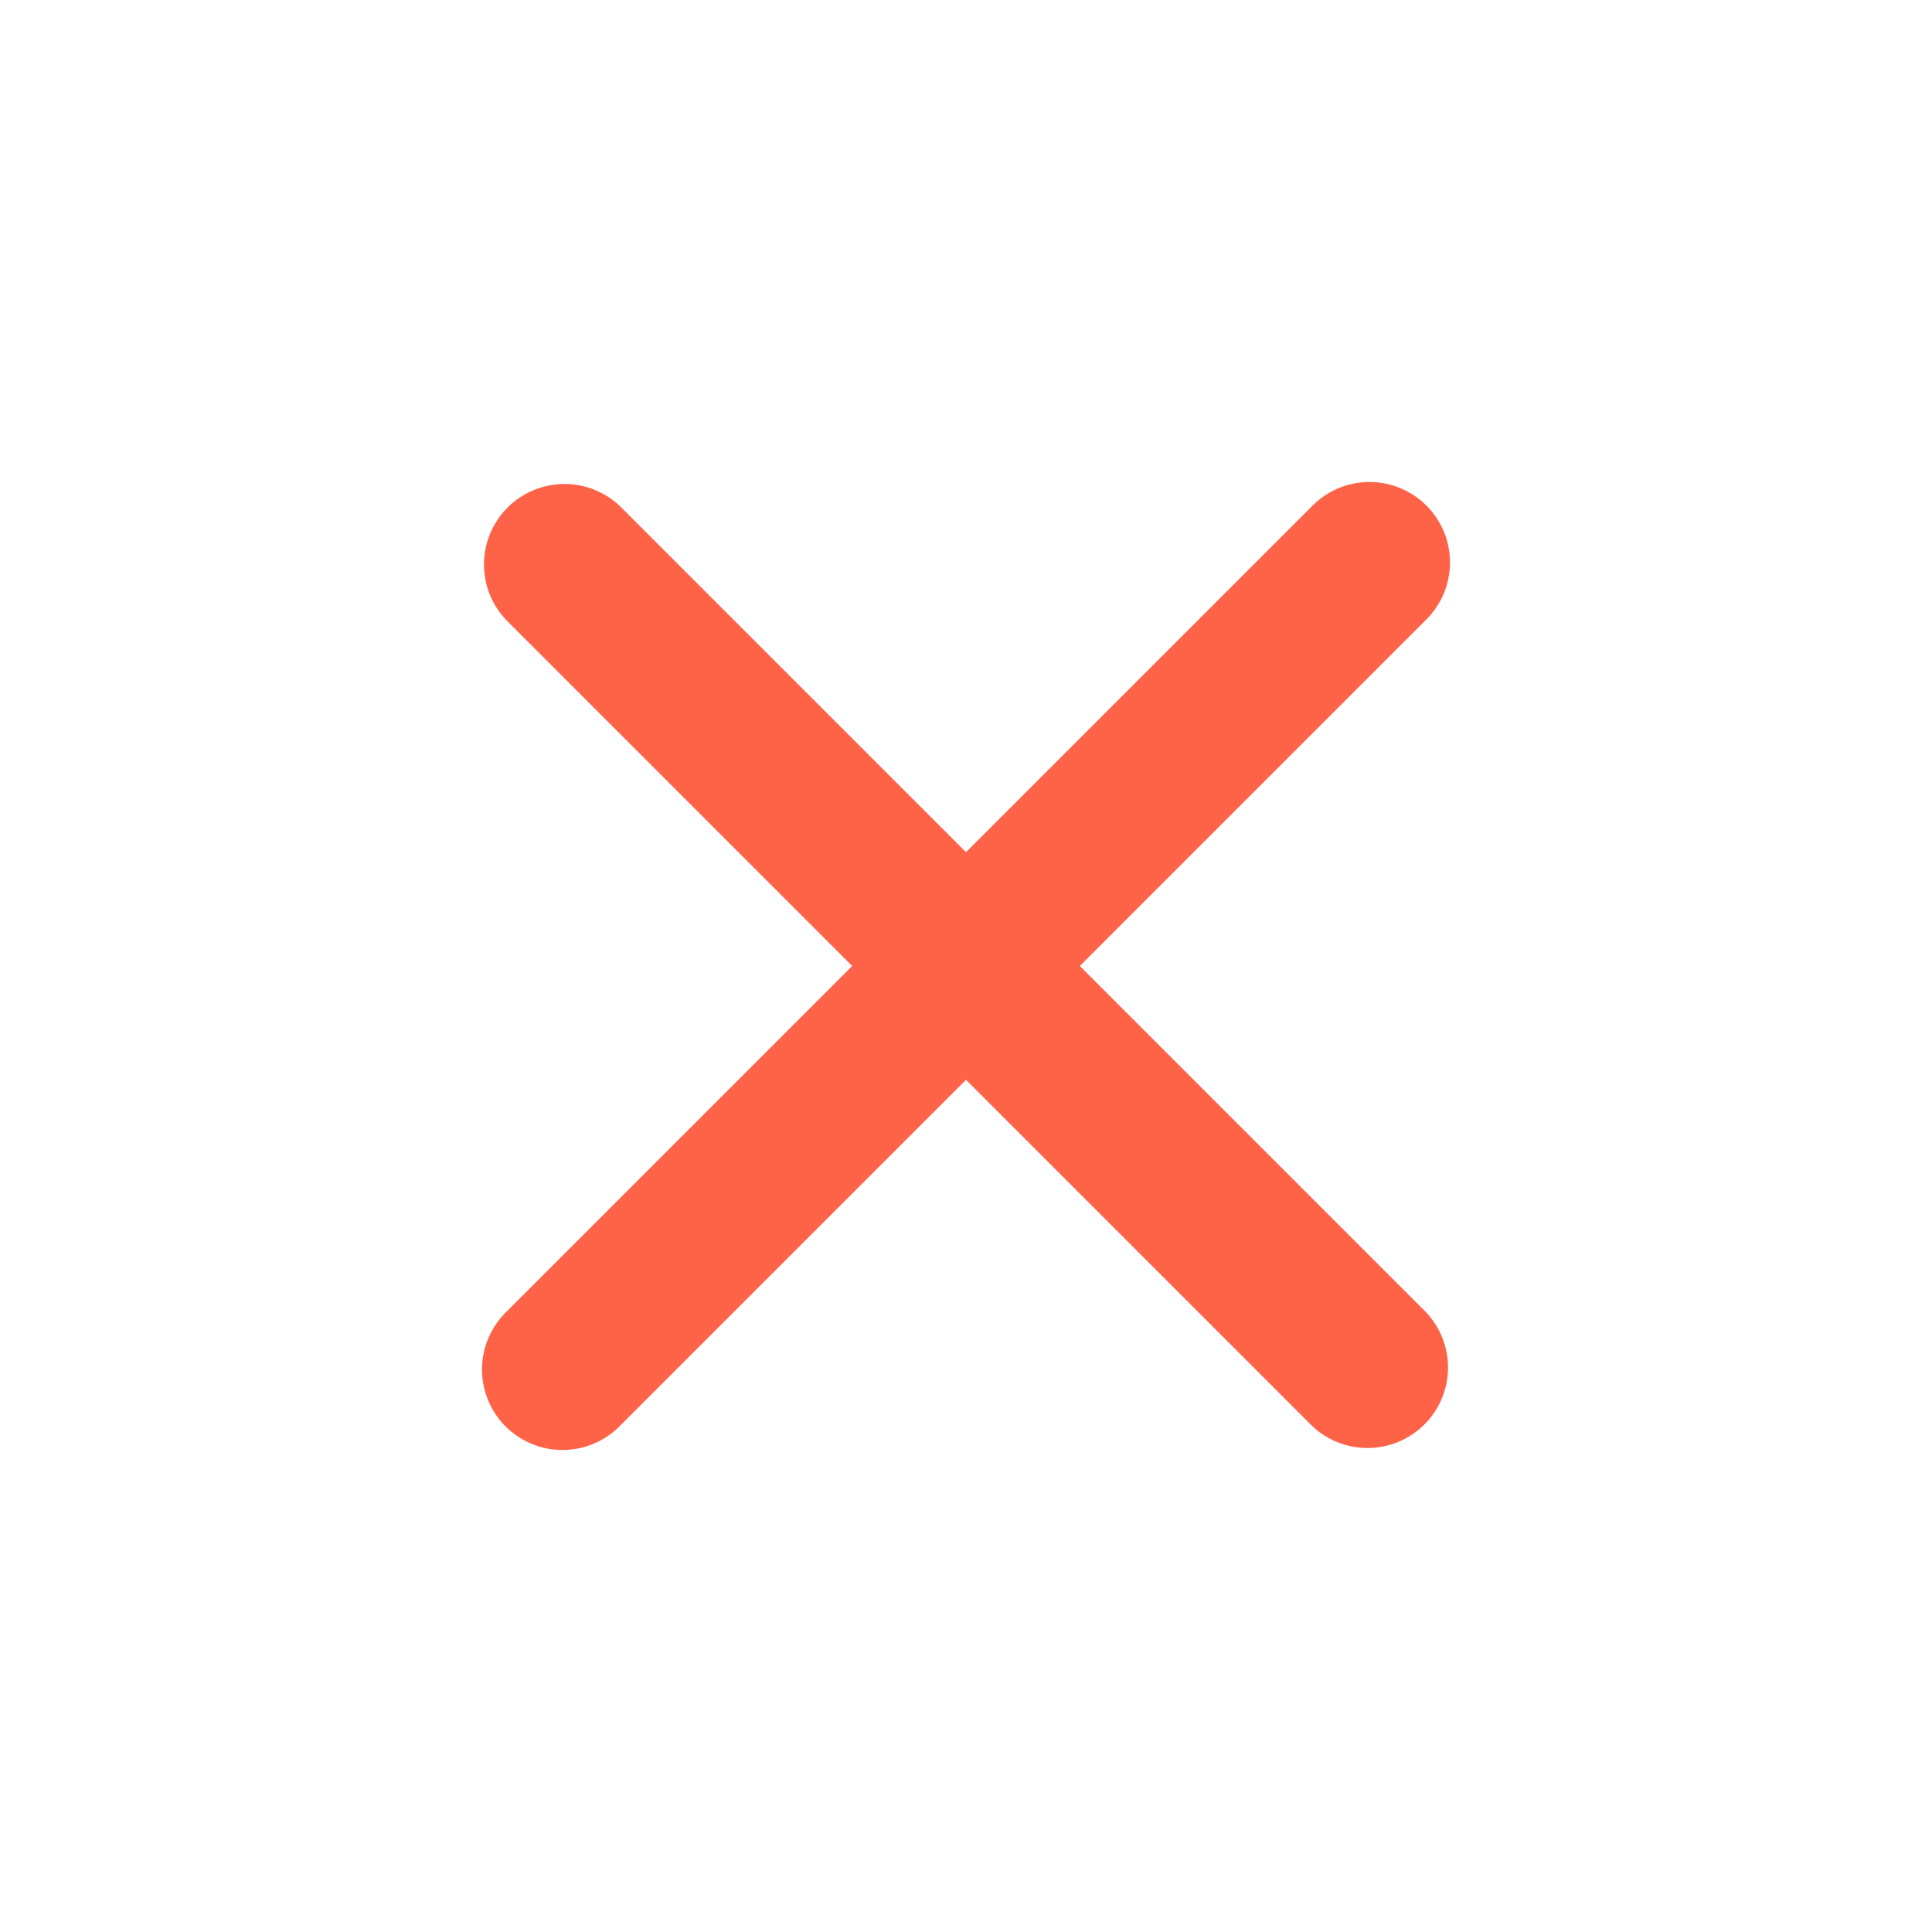 <svg id="Outline_2_close" data-name="Outline 2=close" xmlns="http://www.w3.org/2000/svg" xmlns:xlink="http://www.w3.org/1999/xlink" width="24" height="24" viewBox="0 0 24 24">
  <defs>
    <clipPath id="clip-path"/>
  </defs>
  <rect id="Outline_2_close_Background_" data-name="Outline 2=close (Background)" width="24" height="24" fill="none"/>
  <path id="Mask" d="M11.707,1.707A1,1,0,1,0,10.293.293L6,4.586,1.707.293A1,1,0,0,0,.293,1.707L4.586,6,.293,10.293a1,1,0,1,0,1.414,1.414L6,7.414l4.293,4.293a1,1,0,0,0,1.414-1.414L7.414,6Z" transform="translate(6 6)" fill="tomato"/>
</svg>
